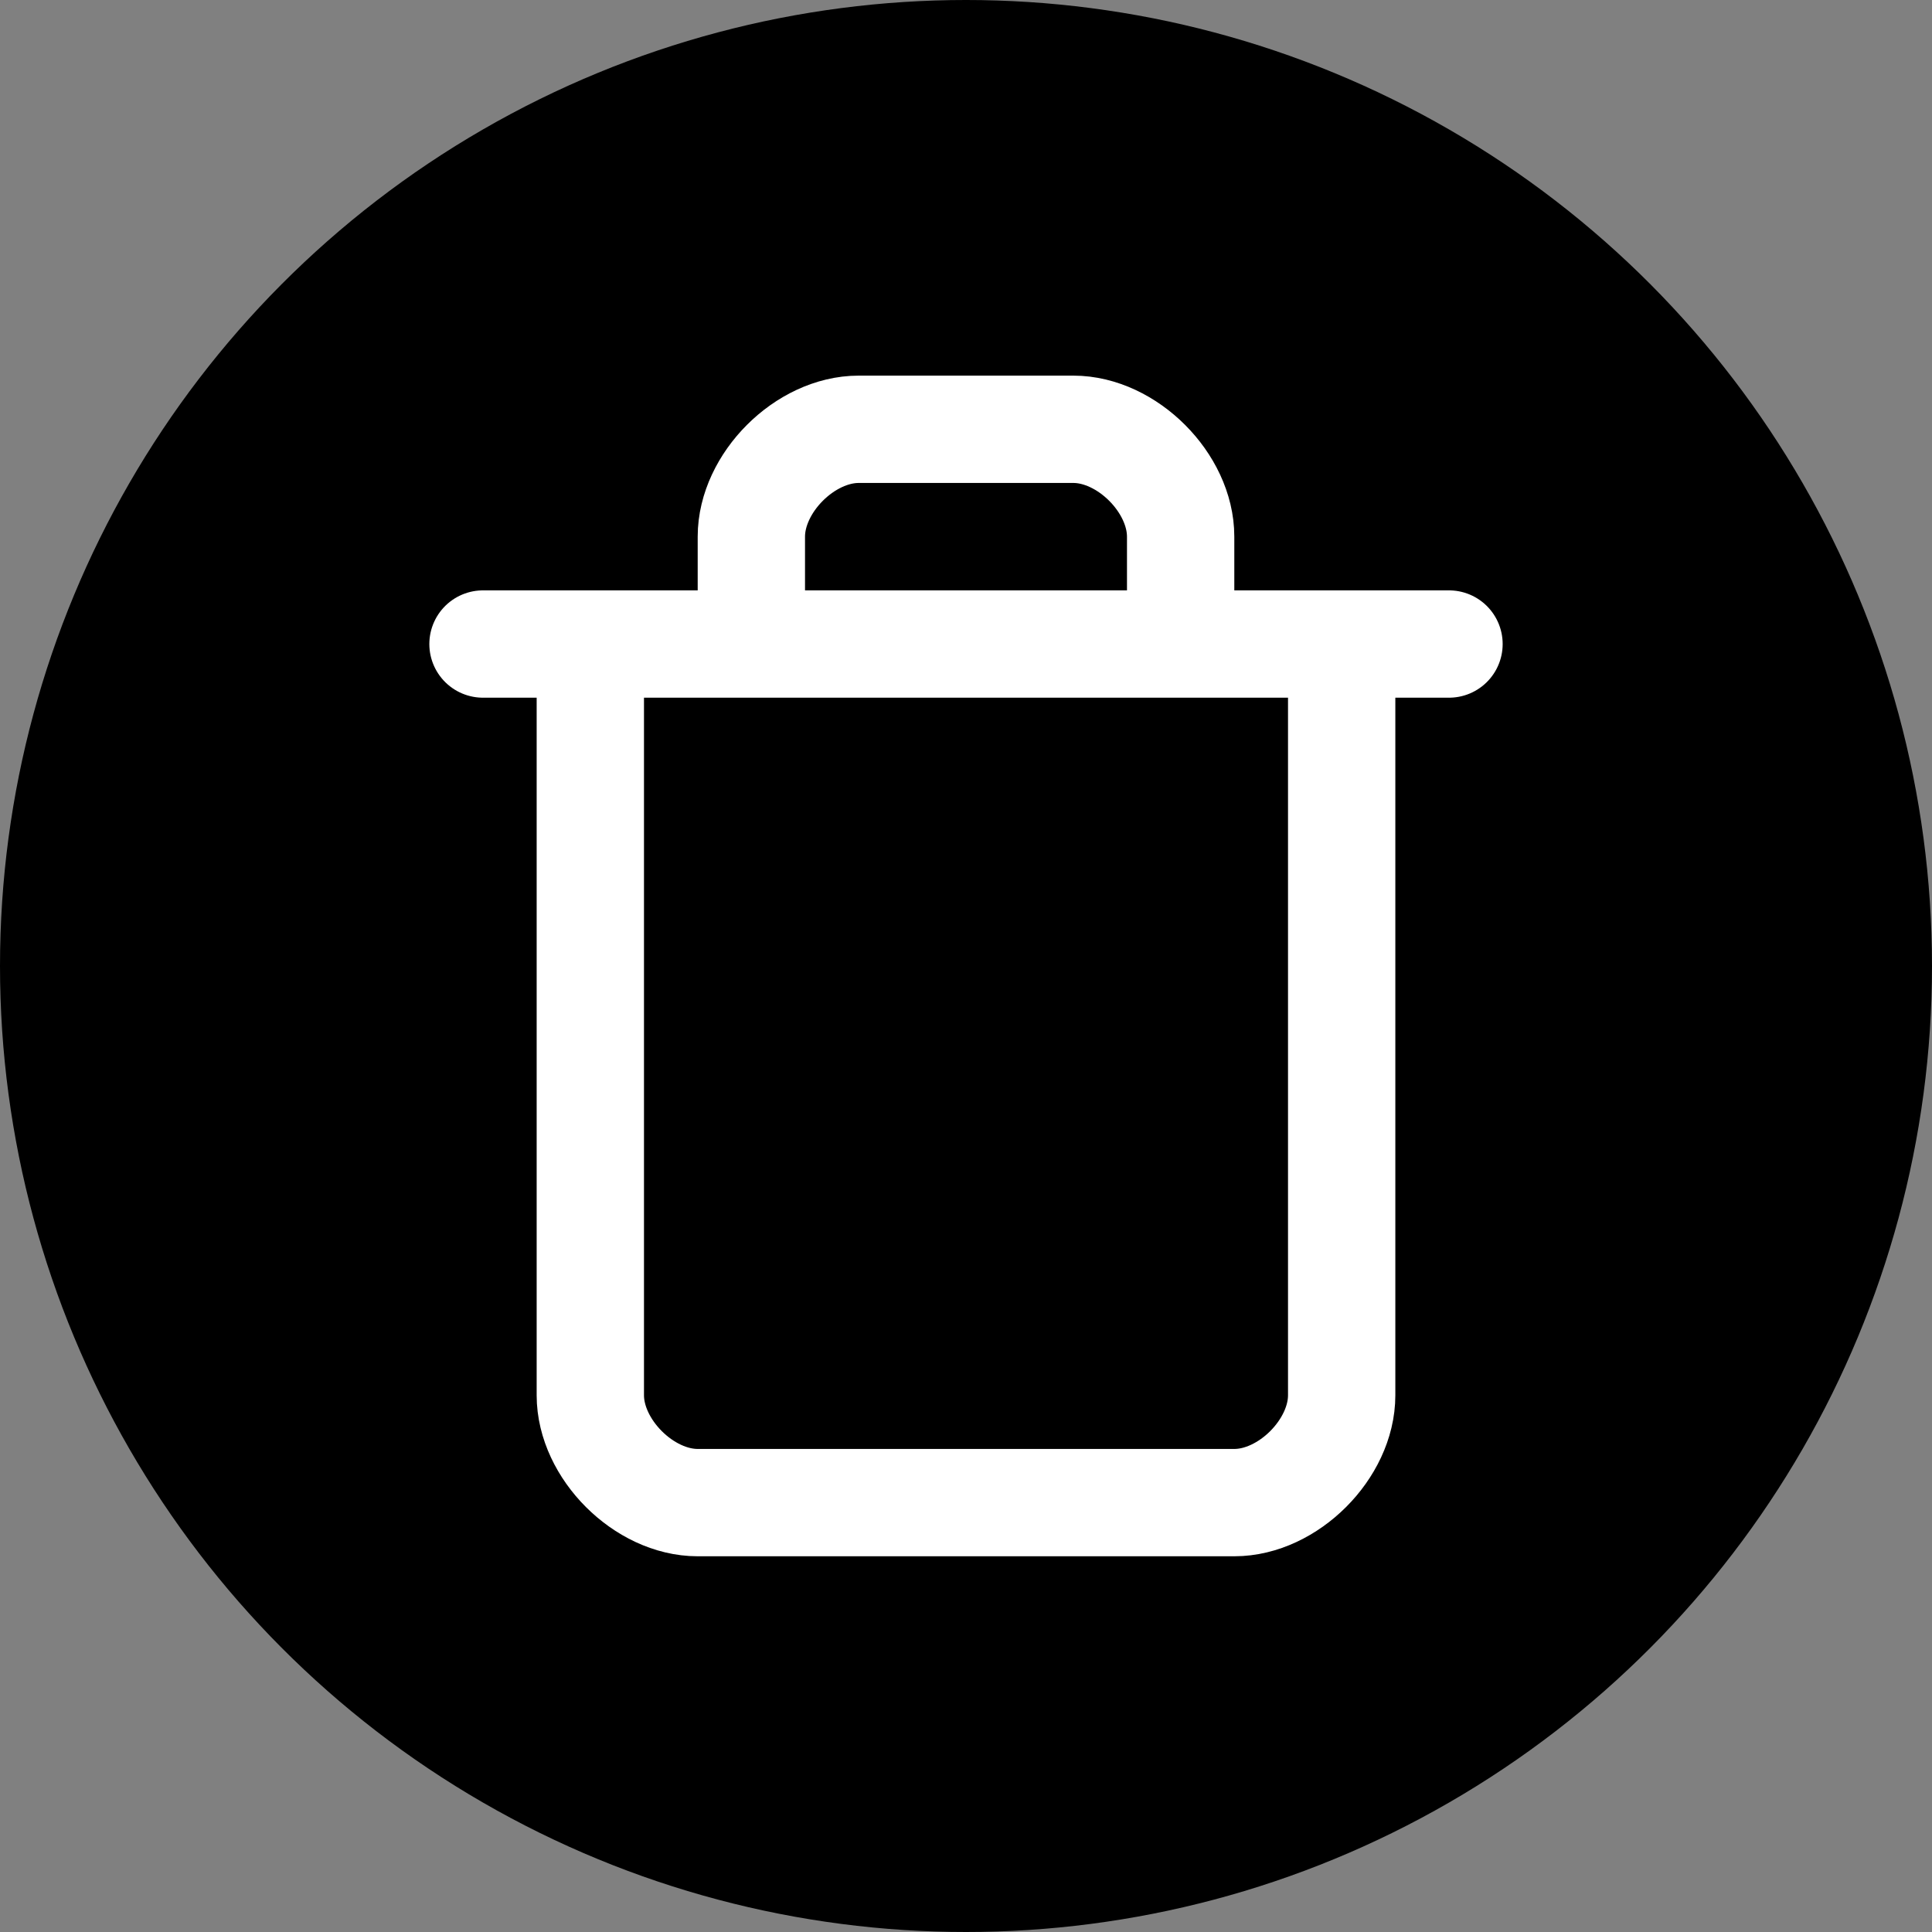 <svg width="20" height="20" viewBox="0 0 20 20" fill="none" xmlns="http://www.w3.org/2000/svg">
<rect x="0" y="0" width="20" height="20" fill="#808080" stroke="none"/>
<circle cx="10" cy="10" r="10" fill="currentColor"/>
<path d="M5 6.667H15M13.889 6.667V14.444C13.889 15 13.333 15.555 12.778 15.555H7.222C6.667 15.555 6.111 15 6.111 14.444V6.667M7.778 6.667V5.555C7.778 5 8.333 4.444 8.889 4.444H11.111C11.667 4.444 12.222 5 12.222 5.555V6.667" stroke="white" stroke-width="1.111" stroke-linecap="round" stroke-linejoin="round"/>
</svg>
